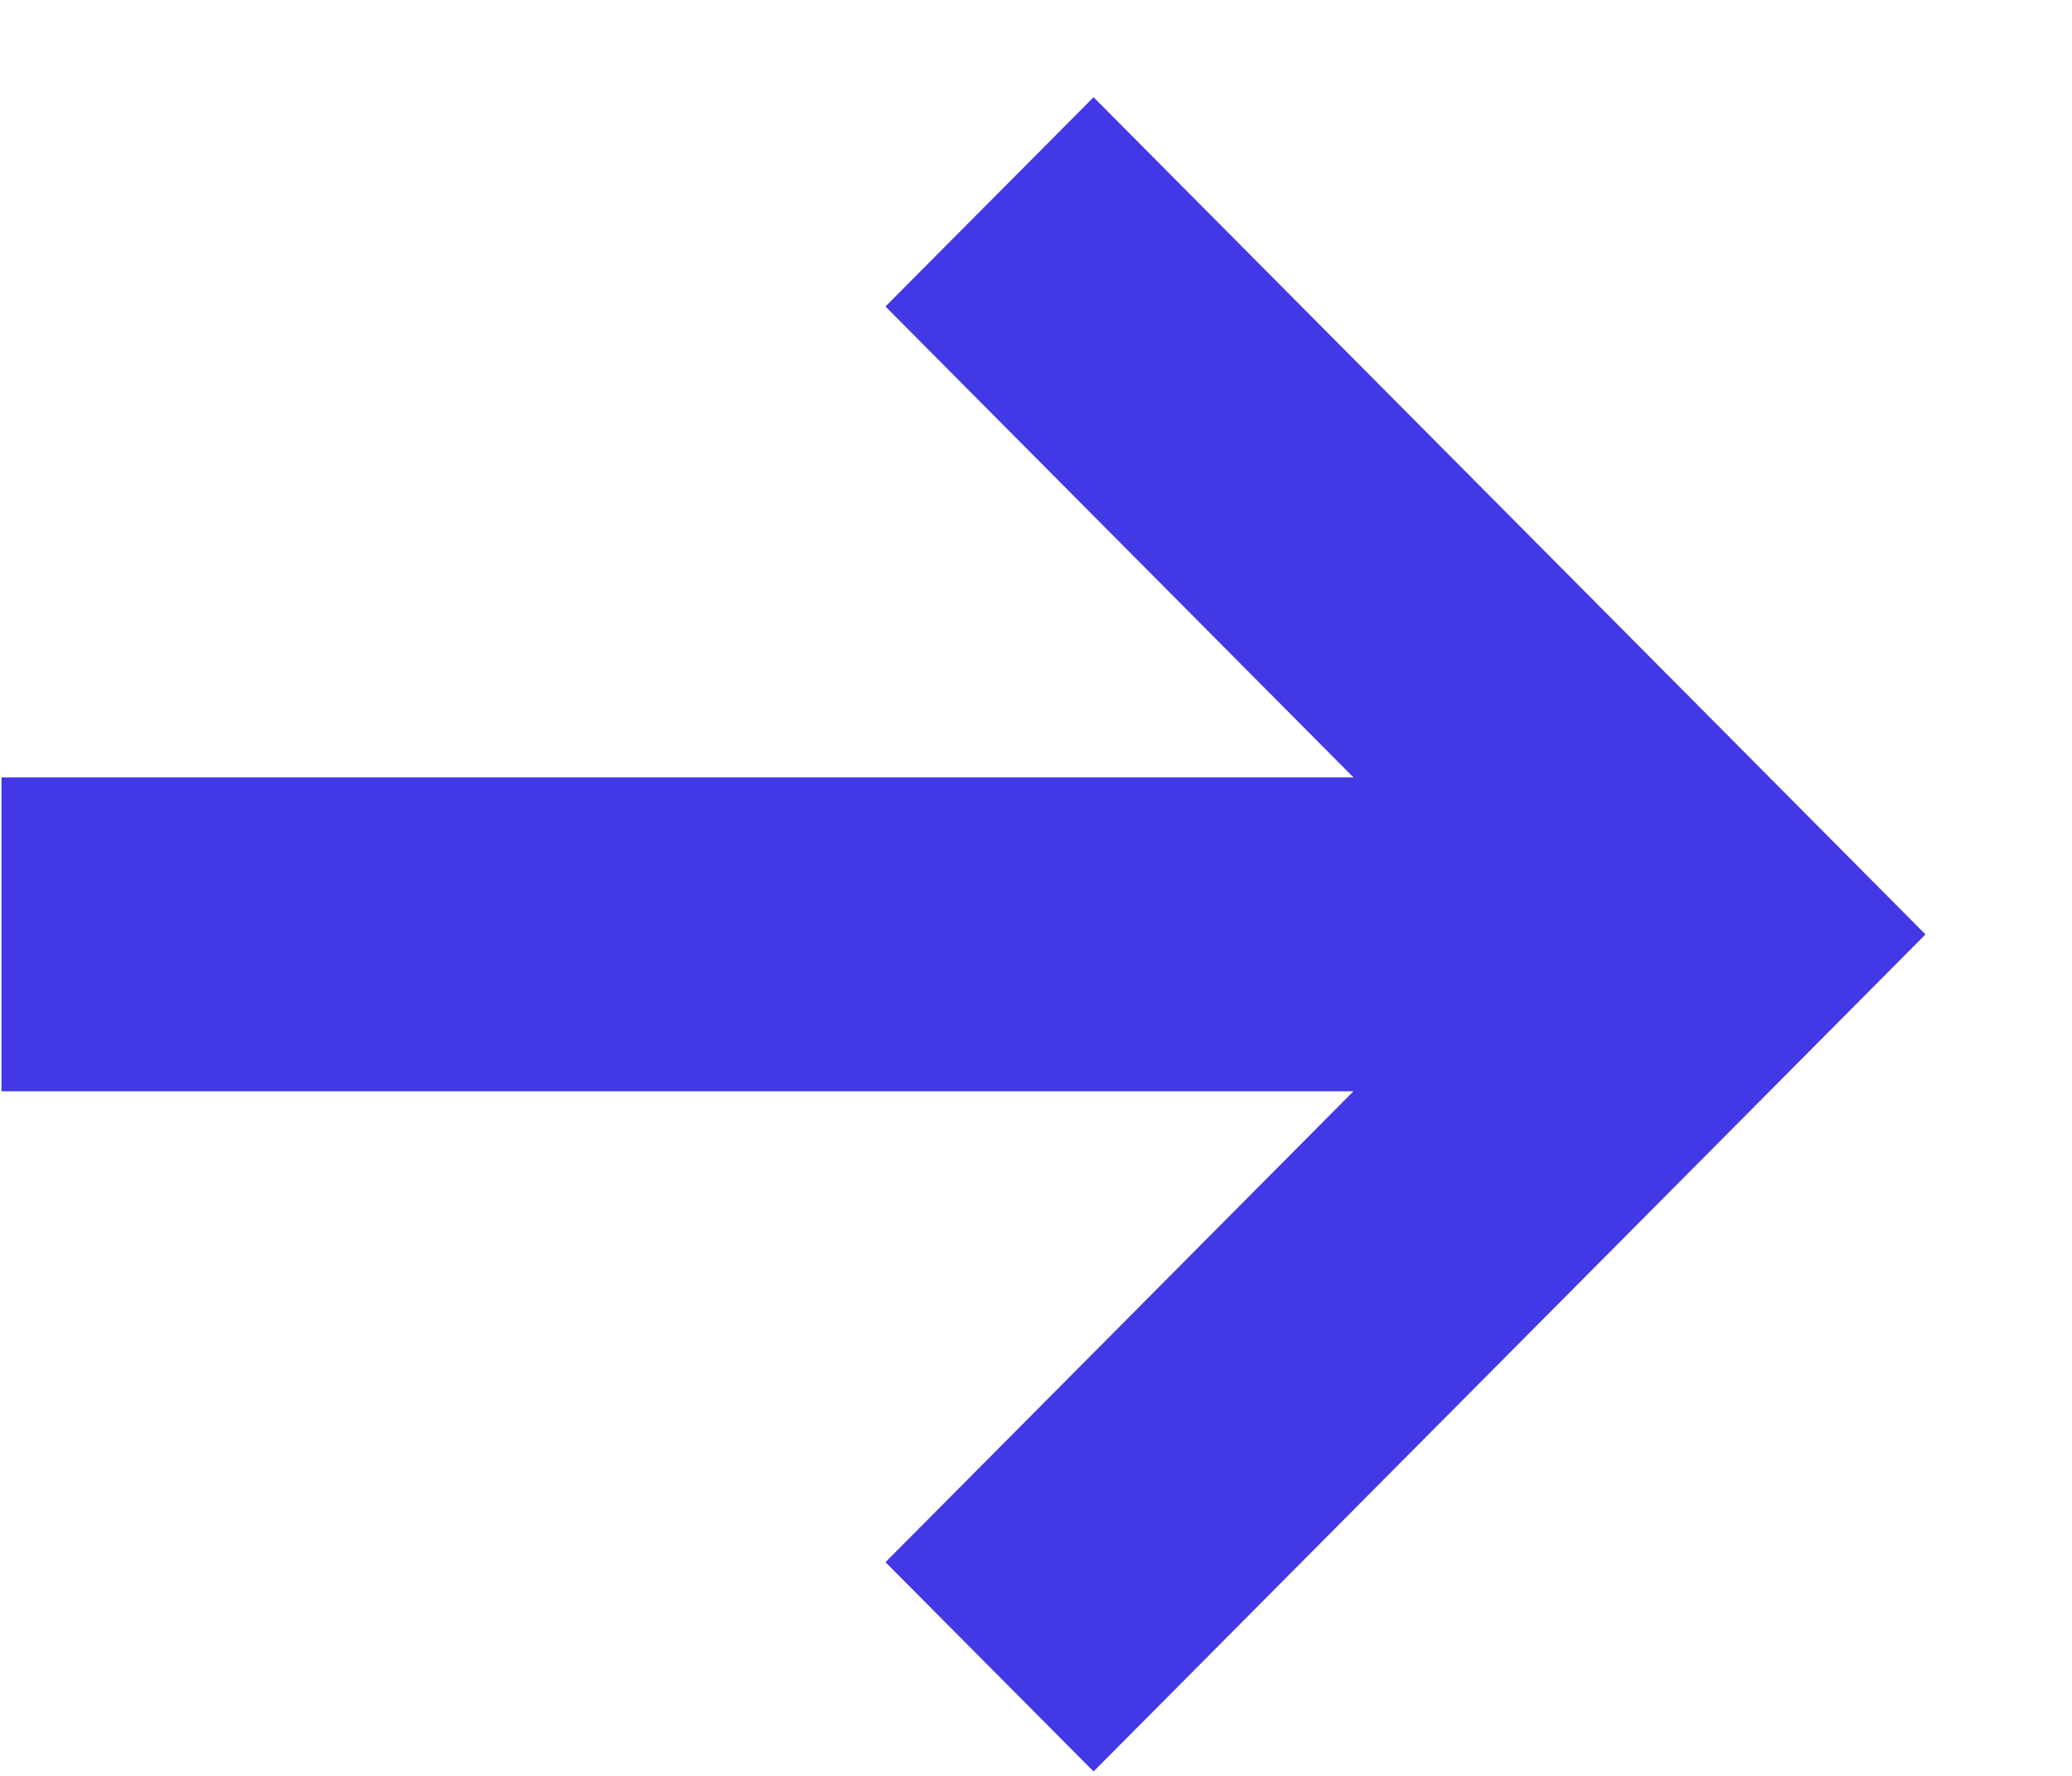 <svg width="14" height="12" viewBox="0 0 14 12" fill="none" xmlns="http://www.w3.org/2000/svg">
<path d="M0.01 5.253V7.374H9.145L5.983 10.556L7.389 11.97L13.01 6.314L7.389 0.657L5.983 2.071L9.145 5.253H0.01Z" fill="#4238E5"/>
</svg>
